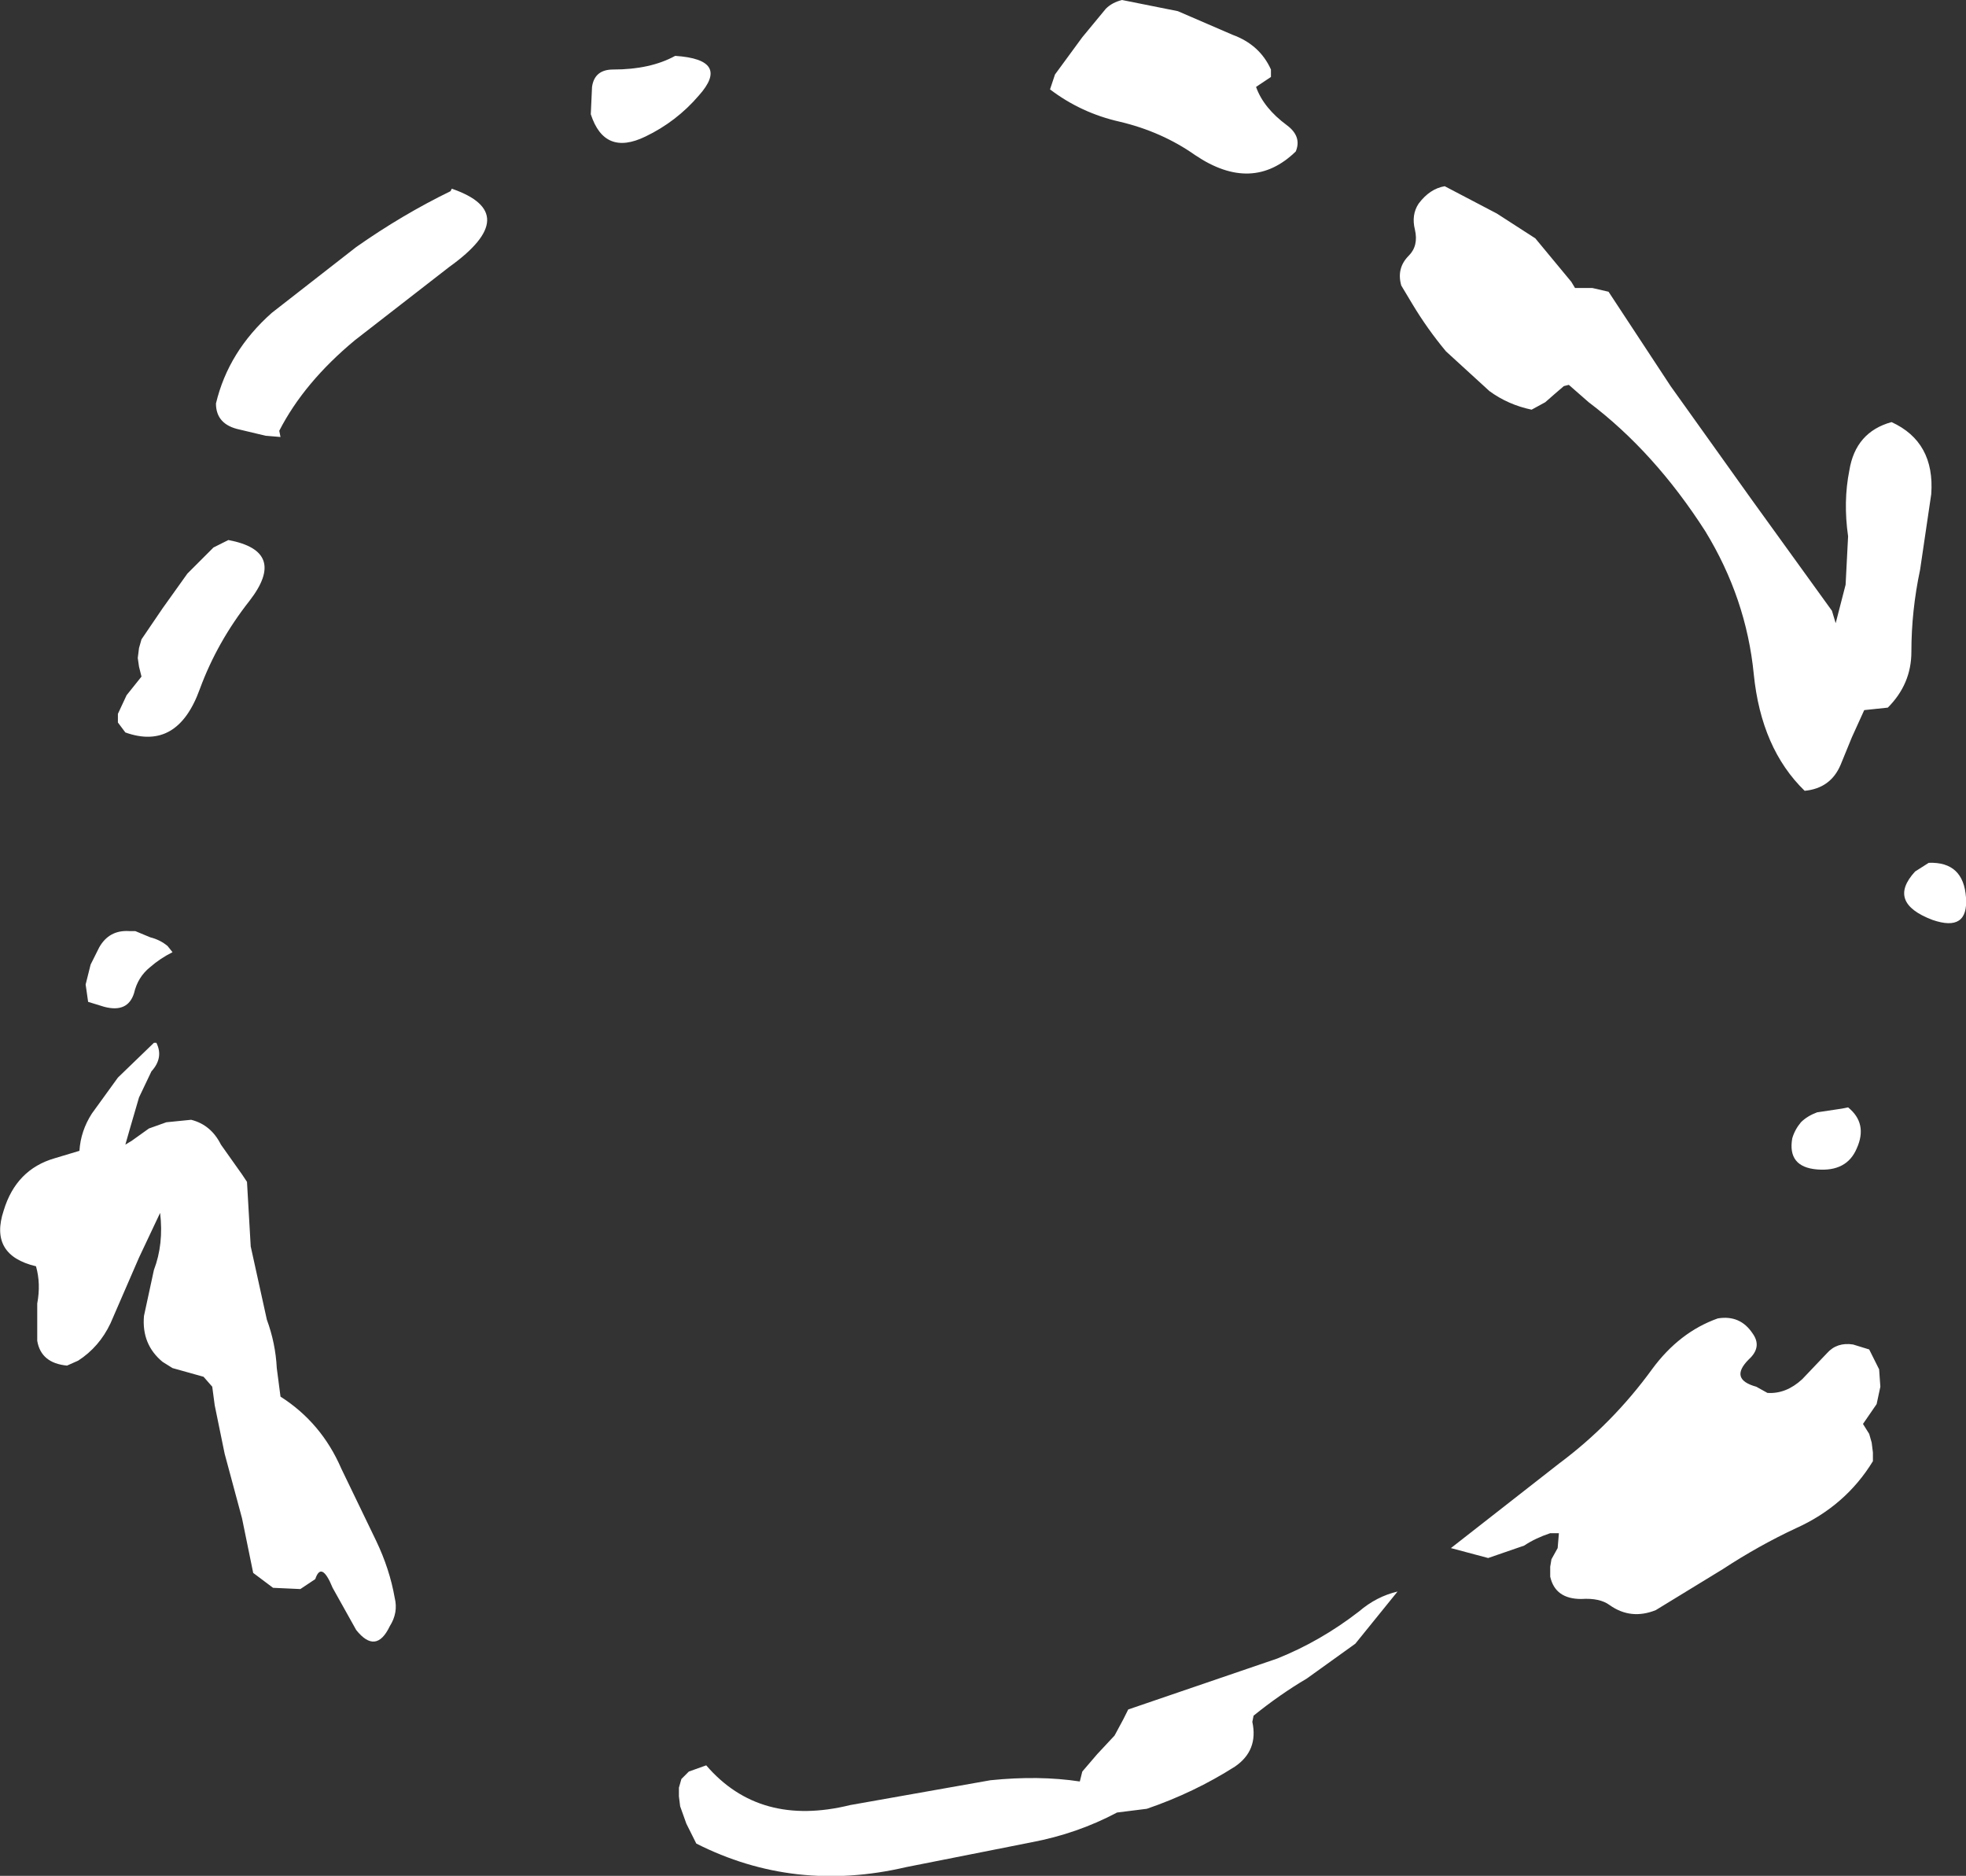 <?xml version="1.0" encoding="UTF-8" standalone="no"?>
<svg xmlns:ffdec="https://www.free-decompiler.com/flash" xmlns:xlink="http://www.w3.org/1999/xlink" ffdec:objectType="shape" height="151.1px" width="158.4px" xmlns="http://www.w3.org/2000/svg">
  <rect width="100%" height="100%" fill="#333333" stroke="none"/>
  <g transform="matrix(2.0, 0.0, 0.0, 2.0, 80.4, 67.5)">
    <path d="M7.25 -33.3 L9.45 -32.35 Q10.55 -31.95 11.0 -30.95 L11.0 -30.65 10.4 -30.25 Q10.7 -29.4 11.65 -28.7 12.25 -28.25 12.0 -27.65 10.25 -25.95 7.95 -27.5 6.6 -28.45 4.9 -28.85 3.35 -29.2 2.1 -30.15 L2.3 -30.75 3.4 -32.25 4.35 -33.4 Q4.6 -33.65 5.0 -33.75 L7.25 -33.3 M20.1 -25.15 L21.65 -24.15 23.1 -22.4 23.25 -22.15 23.5 -22.15 23.95 -22.15 24.6 -22.0 27.1 -18.2 30.35 -13.65 33.6 -9.15 33.75 -8.65 34.15 -10.2 34.25 -12.15 Q34.05 -13.55 34.3 -14.8 34.55 -16.35 36.0 -16.75 37.75 -15.95 37.6 -13.85 L37.15 -10.8 Q36.8 -9.15 36.8 -7.5 36.8 -6.2 35.85 -5.25 L34.9 -5.15 34.4 -4.05 33.95 -2.95 Q33.55 -2.0 32.5 -1.9 30.75 -3.6 30.45 -6.6 30.15 -9.65 28.5 -12.35 26.45 -15.55 23.8 -17.55 L23.0 -18.25 22.8 -18.2 22.45 -17.9 22.05 -17.55 21.5 -17.25 Q20.55 -17.45 19.8 -18.0 L18.05 -19.6 Q17.3 -20.5 16.7 -21.5 L16.25 -22.25 Q16.05 -22.95 16.55 -23.45 16.95 -23.85 16.8 -24.5 16.65 -25.1 16.95 -25.55 17.4 -26.15 18.0 -26.25 L20.1 -25.15 M33.0 11.05 L34.0 10.9 34.25 10.85 Q35.05 11.5 34.6 12.5 34.2 13.45 33.0 13.35 31.8 13.25 32.0 12.1 32.1 11.75 32.35 11.45 32.6 11.2 33.0 11.05 M39.0 2.4 Q39.1 3.8 37.65 3.3 35.8 2.6 36.95 1.35 L37.5 1.0 Q38.9 0.95 39.0 2.4 M29.0 19.35 Q29.9 19.2 30.4 19.95 30.8 20.5 30.25 21.0 29.45 21.8 30.55 22.1 L31.0 22.35 Q31.75 22.4 32.4 21.8 L33.4 20.75 Q33.8 20.3 34.45 20.4 L35.1 20.6 35.5 21.4 35.55 22.1 35.4 22.8 34.85 23.6 35.1 24.0 35.2 24.35 35.25 24.75 35.25 25.1 Q34.15 26.9 32.15 27.8 30.65 28.5 29.2 29.45 L26.5 31.1 Q25.5 31.5 24.65 30.9 24.25 30.6 23.5 30.65 22.45 30.65 22.25 29.75 L22.25 29.35 22.3 29.05 22.55 28.6 22.6 28.0 22.25 28.0 Q21.65 28.2 21.2 28.5 L19.75 29.0 18.25 28.6 22.6 25.2 Q24.75 23.6 26.35 21.4 27.45 19.9 29.0 19.35 M10.25 35.6 Q10.5 36.75 9.55 37.4 7.9 38.45 6.0 39.1 L4.8 39.25 Q3.2 40.1 1.35 40.45 L-3.7 41.45 Q-8.2 42.5 -12.15 40.5 L-12.55 39.7 -12.8 39.0 -12.85 38.6 -12.85 38.25 -12.75 37.9 -12.45 37.6 -11.75 37.35 Q-9.6 39.85 -5.95 38.95 L-0.3 37.95 Q1.65 37.75 3.3 38.0 L3.4 37.6 4.0 36.9 4.7 36.15 5.05 35.5 5.25 35.1 11.25 33.05 Q13.0 32.35 14.55 31.15 15.25 30.55 16.1 30.35 L14.4 32.45 12.45 33.85 Q11.35 34.5 10.3 35.35 L10.25 35.6 M-12.05 -29.9 Q-12.95 -28.85 -14.2 -28.25 -15.85 -27.45 -16.4 -29.15 L-16.35 -30.25 Q-16.25 -30.95 -15.5 -30.95 -14.0 -30.95 -13.0 -31.5 -10.75 -31.35 -12.05 -29.9 M-22.0 -26.15 Q-19.1 -25.15 -22.1 -23.0 L-25.9 -20.05 Q-27.95 -18.35 -28.95 -16.4 L-28.9 -16.15 -29.5 -16.2 -30.55 -16.45 Q-31.5 -16.65 -31.5 -17.5 -31.0 -19.6 -29.25 -21.15 L-25.85 -23.8 Q-24.0 -25.1 -22.05 -26.05 L-22.0 -26.15 M-31.0 -12.0 Q-28.6 -11.55 -30.15 -9.55 -31.45 -7.9 -32.15 -6.0 -33.05 -3.5 -35.15 -4.25 L-35.45 -4.65 -35.45 -5.0 -35.1 -5.75 -34.5 -6.5 -34.6 -6.9 -34.65 -7.25 -34.6 -7.65 -34.5 -8.0 -33.65 -9.25 -32.65 -10.65 -31.6 -11.7 -31.0 -12.0 M-34.15 5.2 Q-34.65 5.6 -34.8 6.25 -35.05 7.05 -36.0 6.8 L-36.65 6.6 -36.75 5.9 -36.55 5.1 -36.2 4.4 Q-35.8 3.7 -35.0 3.75 L-34.75 3.75 -34.15 4.0 Q-33.75 4.1 -33.45 4.35 L-33.25 4.6 Q-33.75 4.85 -34.15 5.2 M-35.45 9.65 L-34.0 8.25 -33.9 8.25 Q-33.6 8.85 -34.1 9.4 L-34.6 10.45 -34.95 11.65 -35.15 12.35 -34.9 12.2 -34.2 11.7 -33.5 11.45 -32.5 11.35 Q-31.7 11.55 -31.3 12.35 L-30.45 13.55 -30.25 13.85 -30.1 16.45 -29.45 19.4 Q-29.1 20.35 -29.05 21.35 L-28.9 22.5 Q-27.25 23.55 -26.45 25.4 L-25.05 28.3 Q-24.5 29.45 -24.3 30.6 -24.15 31.2 -24.5 31.75 -25.05 32.9 -25.85 31.9 L-26.8 30.2 Q-27.25 29.1 -27.5 29.85 L-28.1 30.25 -29.2 30.2 -30.0 29.6 -30.45 27.4 -31.15 24.8 -31.55 22.85 -31.65 22.1 -32.0 21.7 -33.25 21.35 -33.65 21.1 Q-34.5 20.4 -34.4 19.25 L-34.0 17.4 Q-33.6 16.35 -33.75 15.1 L-34.6 16.9 -35.75 19.55 Q-36.2 20.5 -37.05 21.05 L-37.5 21.25 Q-38.55 21.15 -38.7 20.25 L-38.7 18.75 Q-38.55 17.95 -38.75 17.25 -40.65 16.8 -40.05 15.0 -39.55 13.35 -38.0 12.9 L-37.0 12.6 Q-36.95 11.8 -36.5 11.1 L-35.45 9.65" fill="#ffffff" fill-rule="evenodd" stroke="none"/>
  </g>
</svg>
